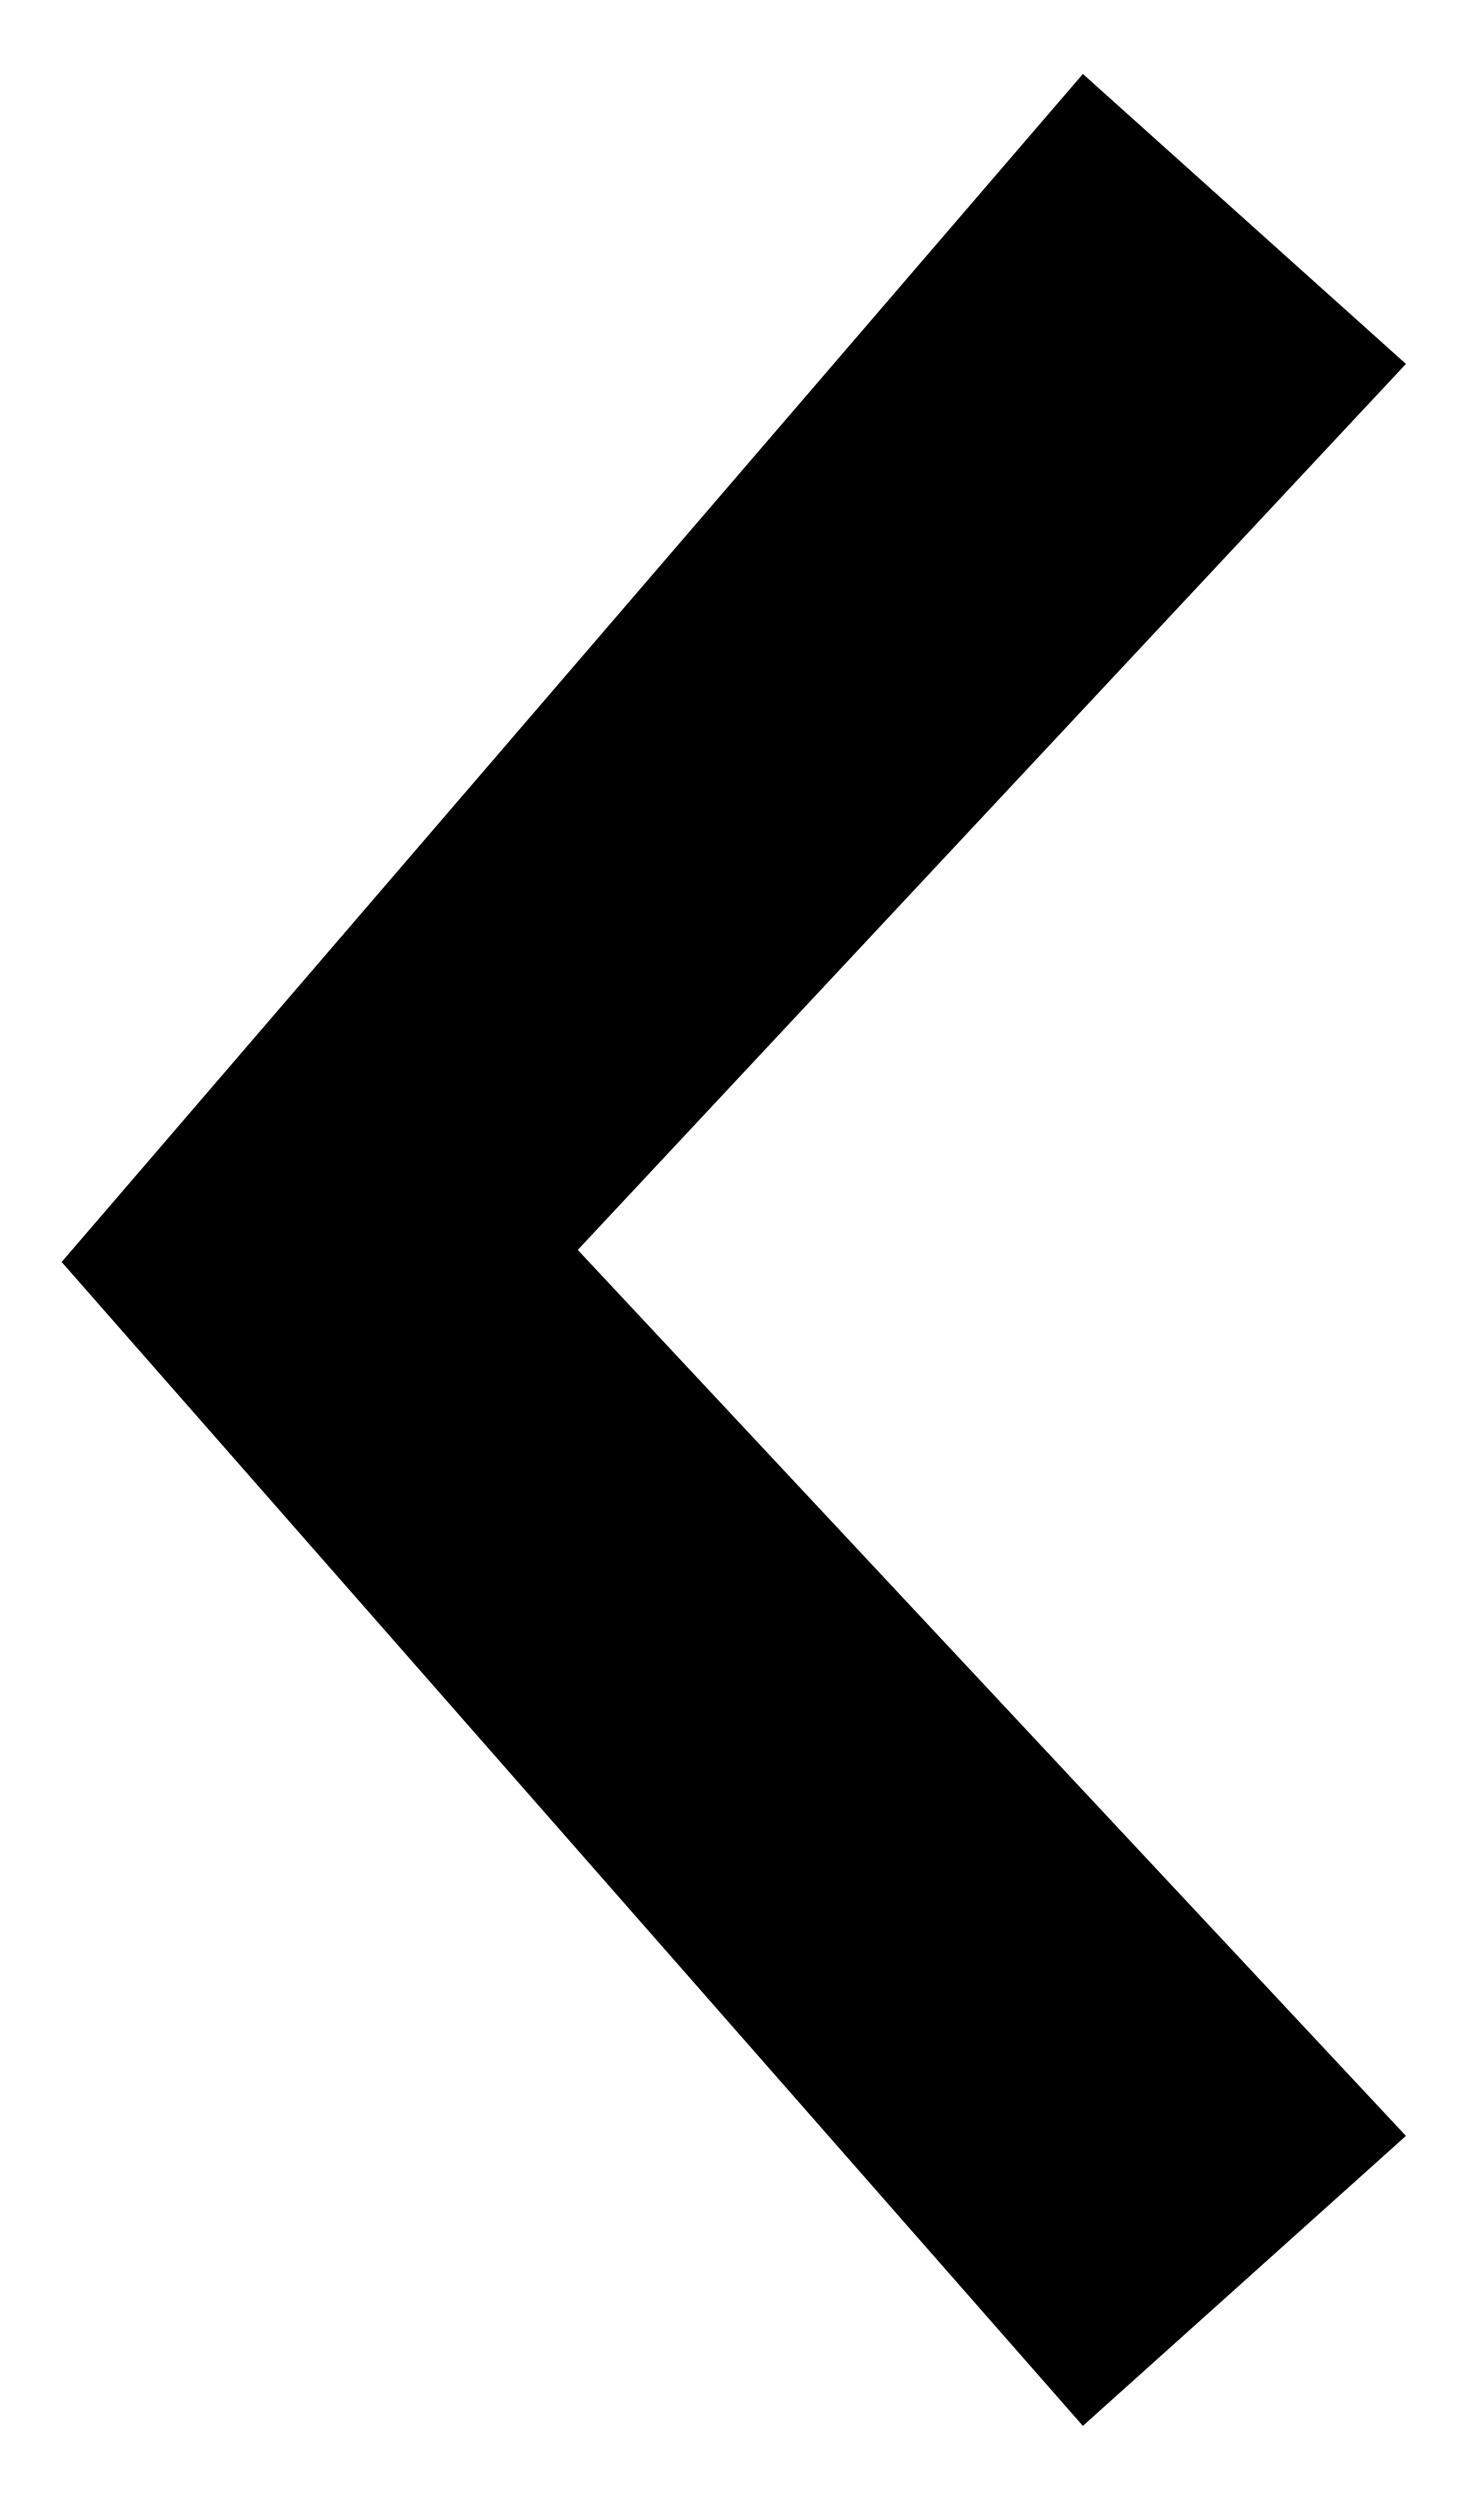 <svg width="14" height="24" viewBox="0 0 14 24" fill="none" xmlns="http://www.w3.org/2000/svg">
<path fill-rule="evenodd" clip-rule="evenodd" d="M10.398 23.29L13.5 20.506L5.548 12L13.5 3.494L10.398 0.71L0.592 12.116L10.398 23.29Z" fill="black"/>
</svg>
